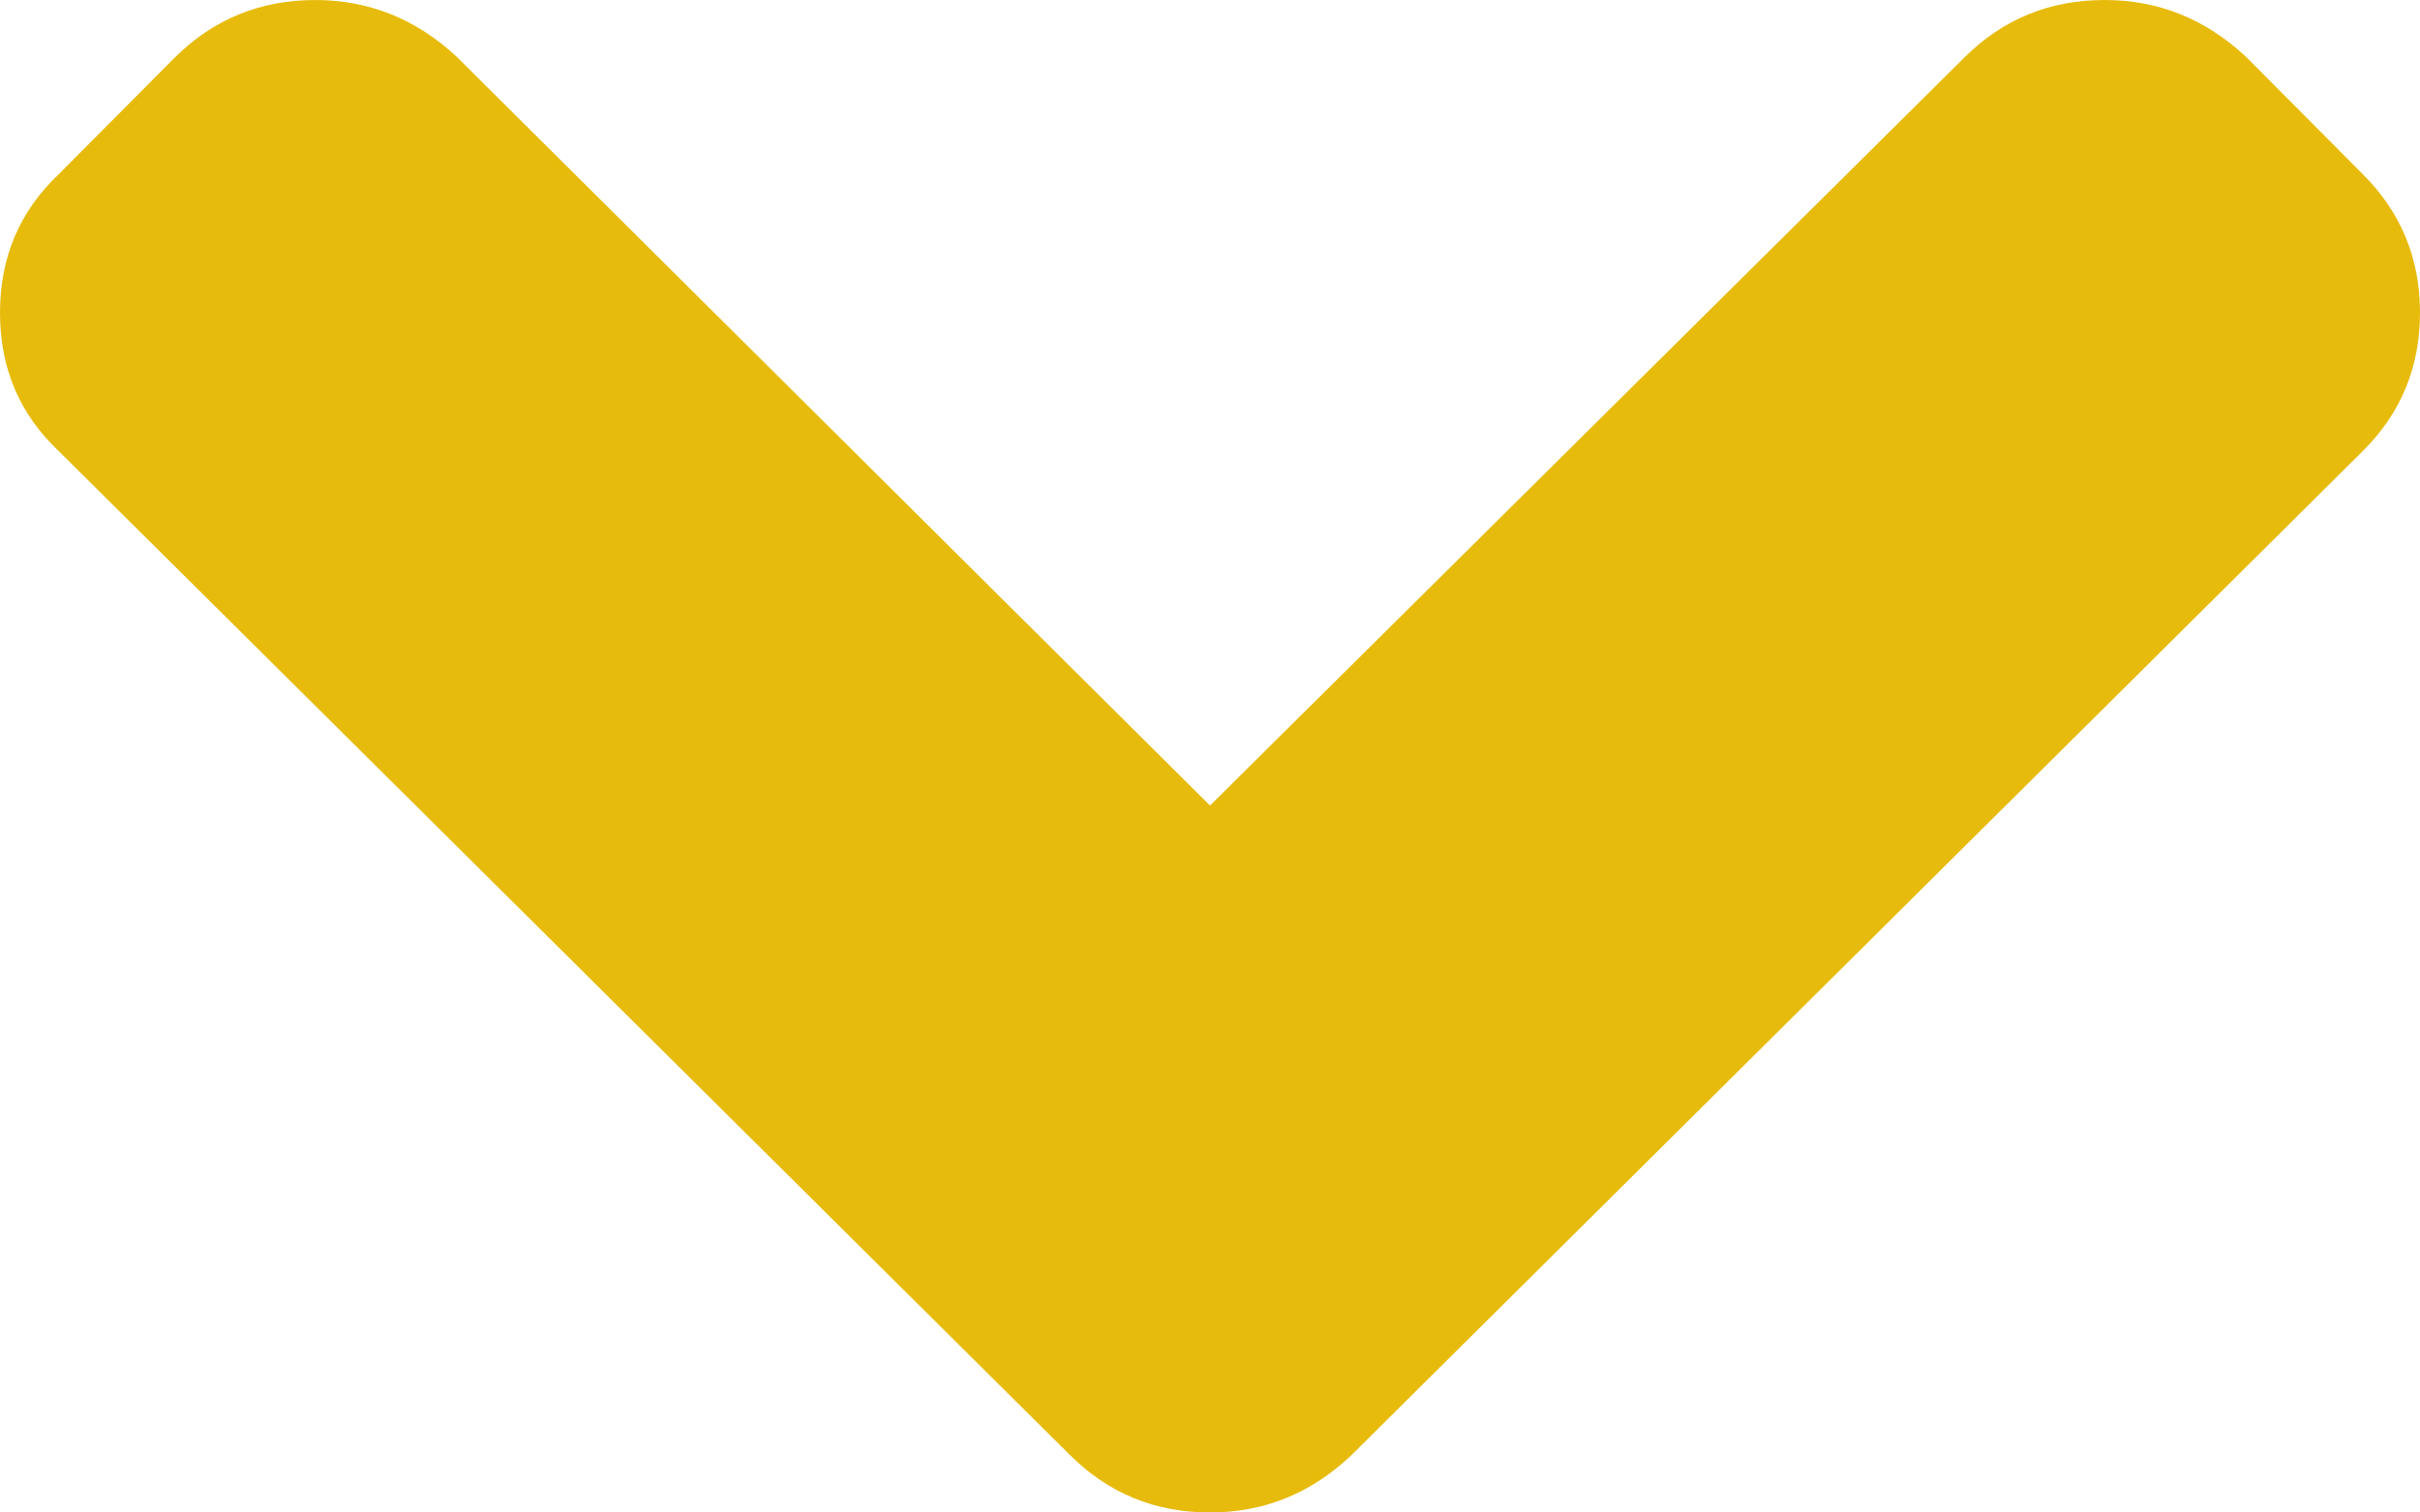 <svg width="8" height="5" viewBox="0 0 8 5" fill="none" xmlns="http://www.w3.org/2000/svg">
<path d="M3.538 4.811L0.195 1.492C0.065 1.37 1.45134e-08 1.217 1.23268e-08 1.034C1.01403e-08 0.85 0.065 0.698 0.195 0.575L0.58 0.188C0.707 0.063 0.861 7.12838e-05 1.042 7.12817e-05C1.22 7.12795e-05 1.376 0.063 1.51 0.188L4 2.663L6.496 0.188C6.622 0.063 6.776 -8.08054e-08 6.958 -8.29691e-08C7.136 -8.50915e-08 7.291 0.063 7.425 0.188L7.81 0.575C7.937 0.701 8 0.854 8 1.034C8 1.214 7.937 1.366 7.81 1.492L4.467 4.811C4.334 4.937 4.178 5 4 5C3.819 5 3.665 4.937 3.538 4.811Z" fill="#E7BB0B"/>
</svg>
